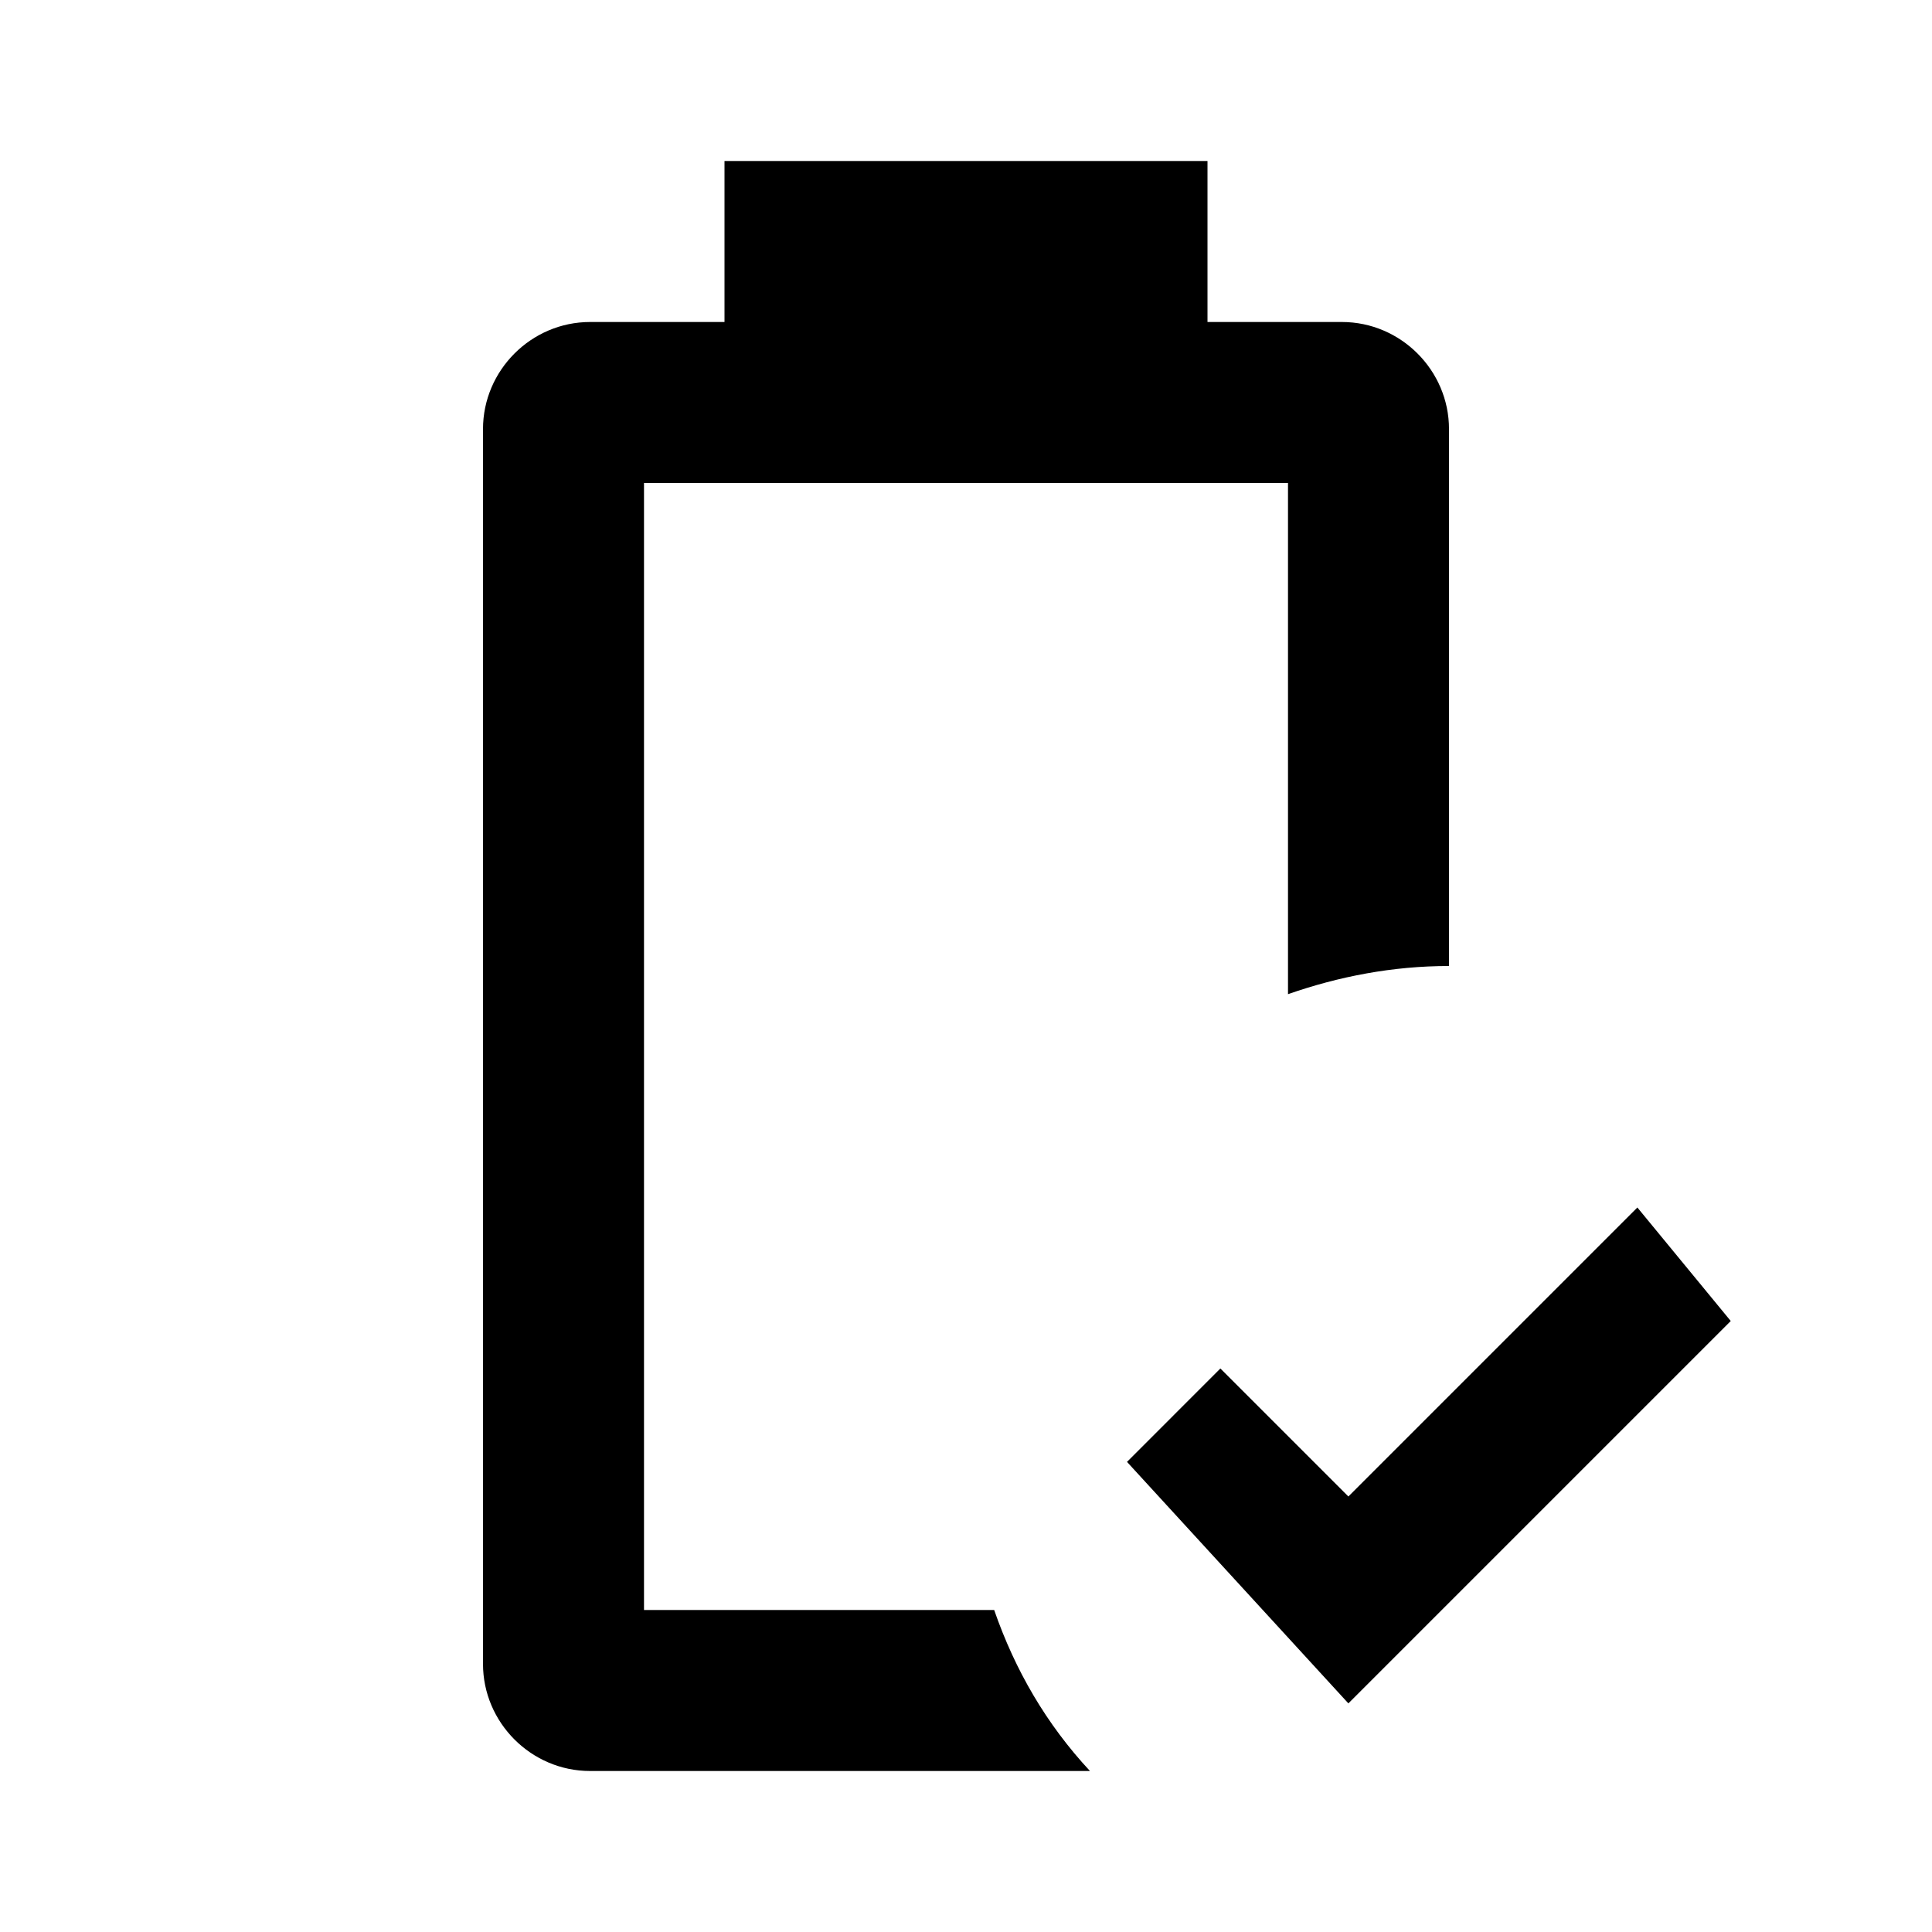 <svg xmlns="http://www.w3.org/2000/svg" viewBox="0 0 24 24"><path d="m16.75 21.16-2.75-3L15.16 17l1.59 1.59L20.34 15l1.16 1.41-4.75 4.75M12.35 20H8V6h8v6.35c.63-.22 1.3-.35 2-.35V5.33C18 4.6 17.4 4 16.67 4H15V2H9v2H7.33C6.6 4 6 4.6 6 5.33v15.34C6 21.4 6.6 22 7.33 22h6.21c-.54-.58-.93-1.25-1.19-2Z"/></svg>